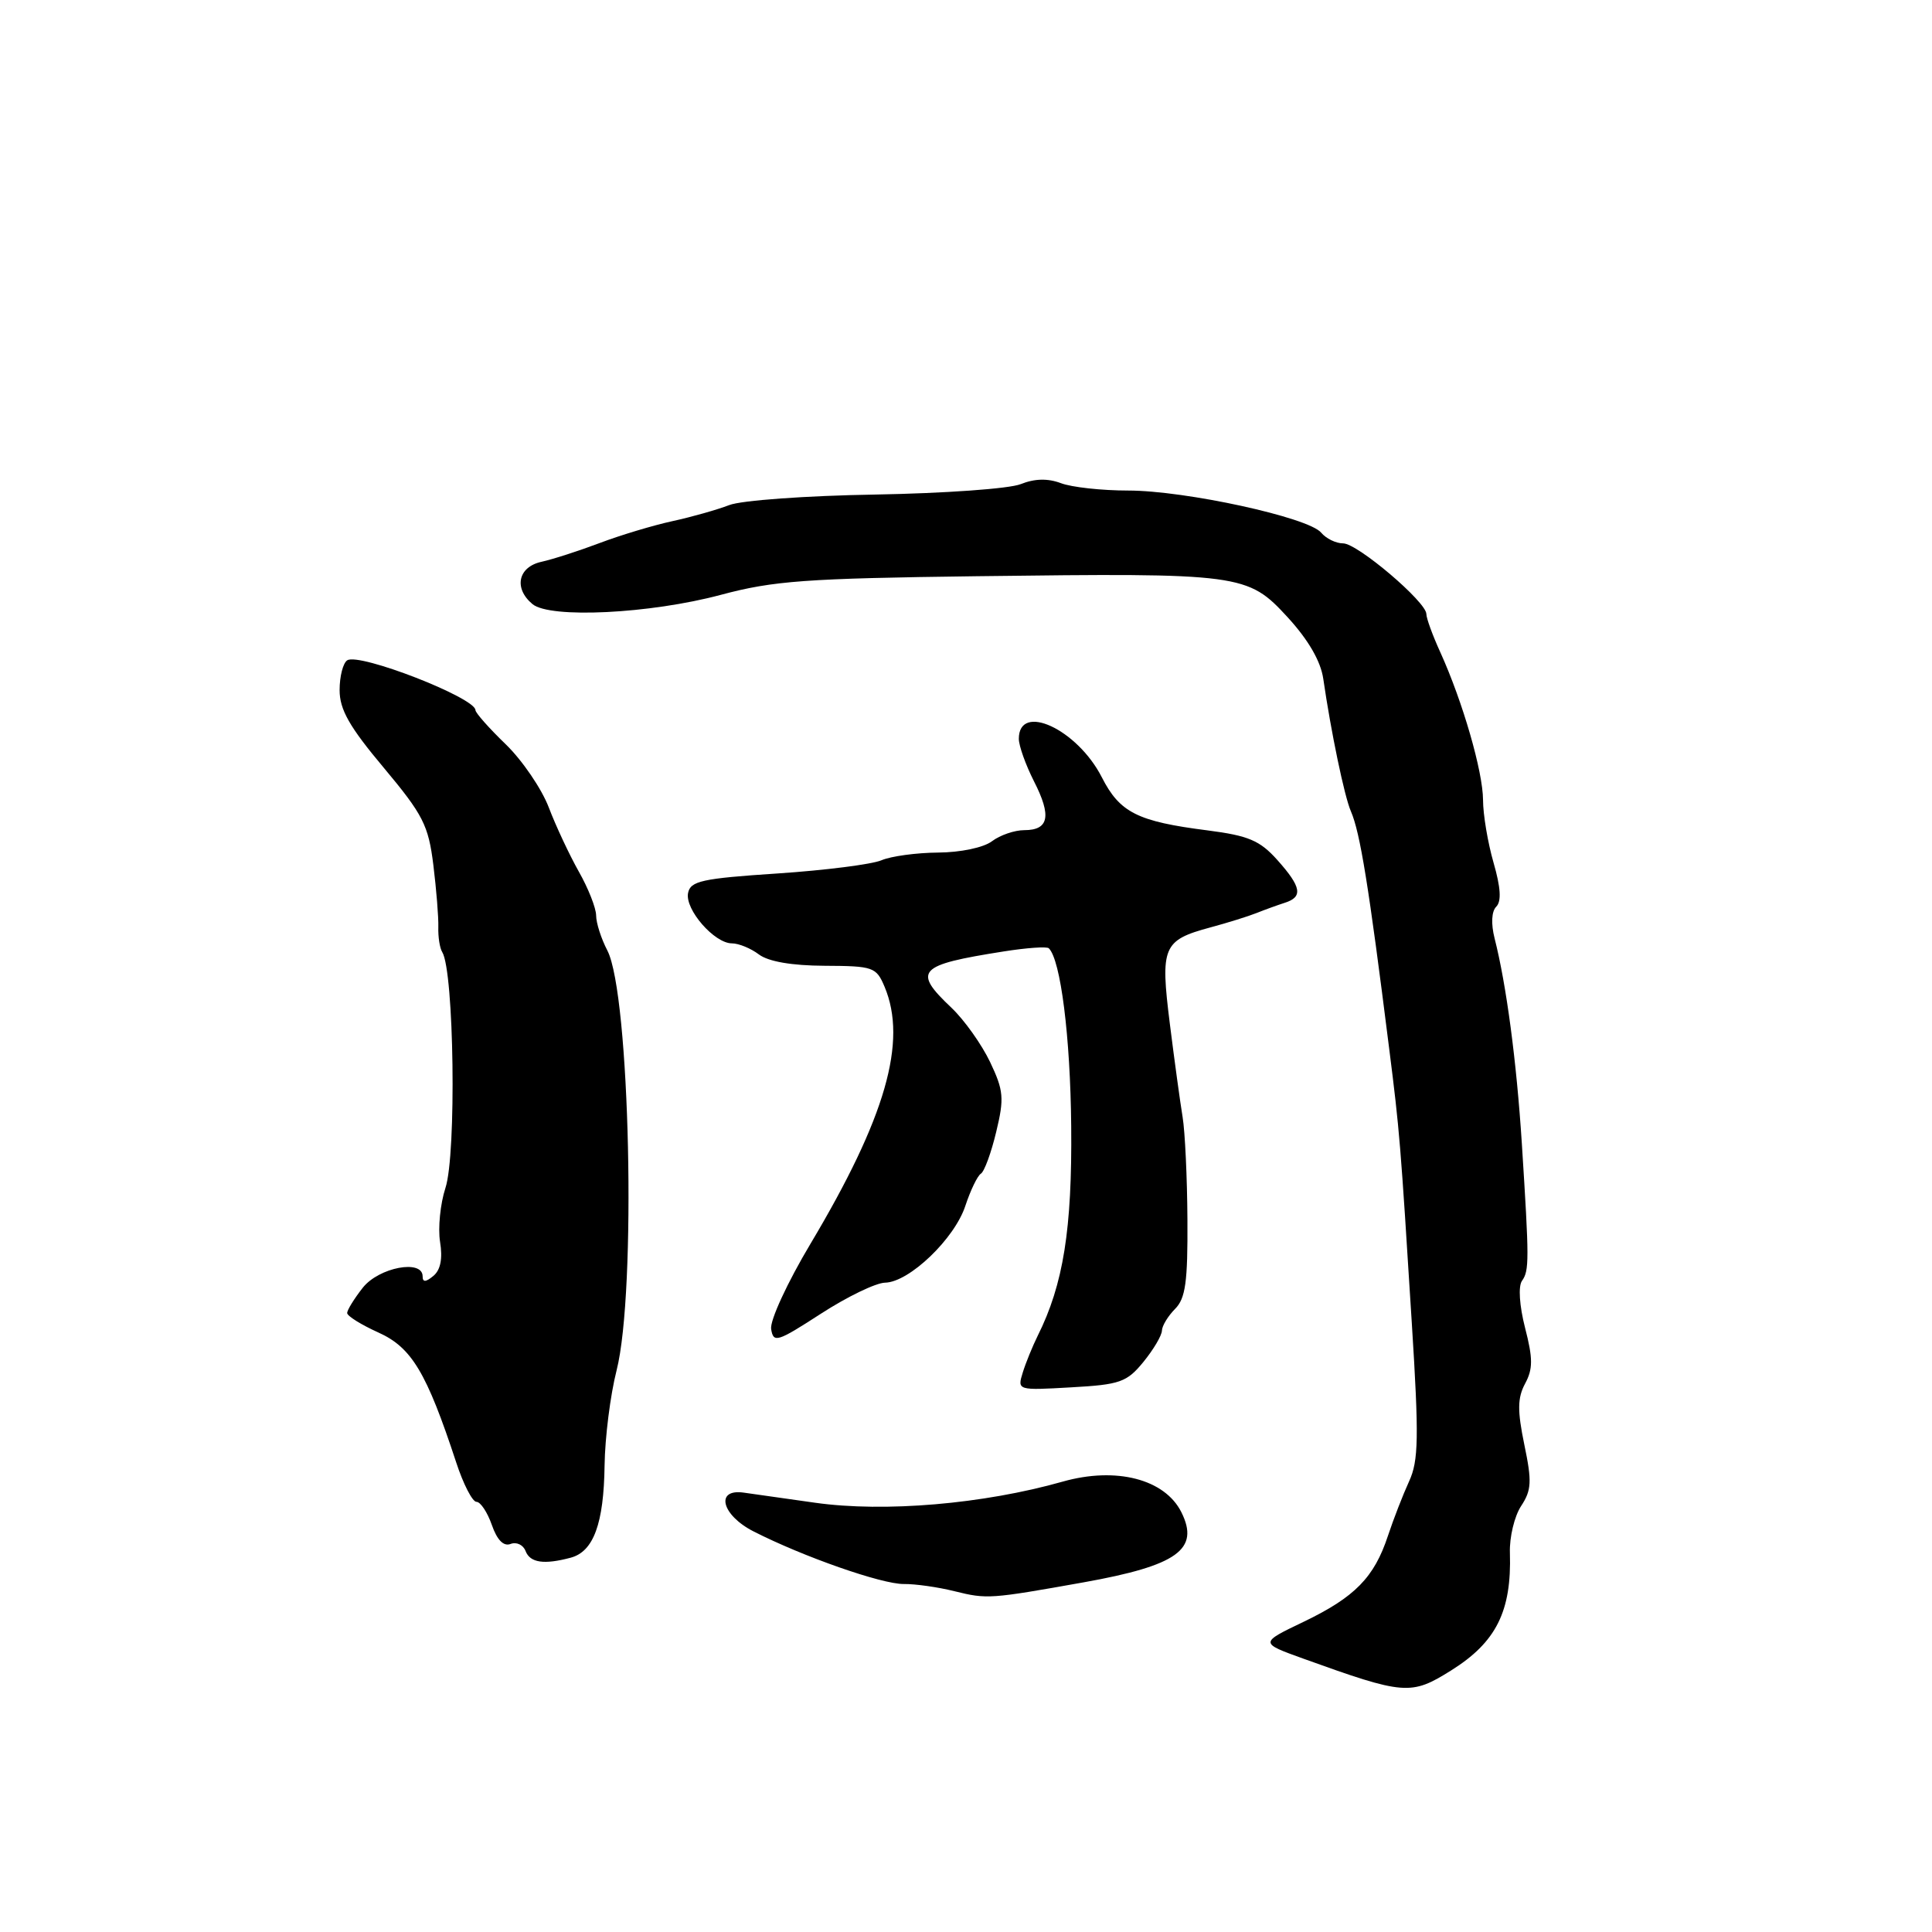 <?xml version="1.0" encoding="UTF-8" standalone="no"?>
<!DOCTYPE svg PUBLIC "-//W3C//DTD SVG 1.1//EN" "http://www.w3.org/Graphics/SVG/1.1/DTD/svg11.dtd" >
<svg xmlns="http://www.w3.org/2000/svg" xmlns:xlink="http://www.w3.org/1999/xlink" version="1.1" viewBox="0 0 256 256">
 <g >
 <path fill="currentColor"
d=" M 192.27 221.35 C 198.25 217.61 200.31 213.51 200.07 205.75 C 200.00 203.69 200.67 200.90 201.56 199.55 C 202.94 197.45 203.00 196.30 201.98 191.42 C 201.05 186.91 201.07 185.24 202.08 183.34 C 203.13 181.40 203.13 180.01 202.08 175.95 C 201.33 173.02 201.16 170.44 201.67 169.72 C 202.64 168.35 202.64 167.05 201.65 151.50 C 200.95 140.61 199.60 130.46 198.04 124.33 C 197.55 122.39 197.64 120.76 198.26 120.14 C 198.97 119.43 198.85 117.59 197.90 114.30 C 197.14 111.66 196.51 107.92 196.51 106.00 C 196.49 102.22 193.82 92.98 190.85 86.43 C 189.83 84.20 189.00 81.92 189.00 81.36 C 189.00 79.76 179.87 72.00 177.97 72.00 C 177.02 72.00 175.71 71.36 175.06 70.58 C 173.39 68.56 157.06 65.00 149.49 65.00 C 145.99 65.00 141.98 64.56 140.57 64.02 C 138.83 63.37 137.10 63.41 135.25 64.15 C 133.74 64.76 125.08 65.37 116.00 65.53 C 106.87 65.68 98.21 66.30 96.62 66.93 C 95.03 67.54 91.66 68.50 89.12 69.05 C 86.58 69.60 82.25 70.90 79.50 71.94 C 76.75 72.98 73.26 74.11 71.75 74.44 C 68.64 75.12 68.04 77.96 70.56 80.05 C 72.89 81.98 86.14 81.33 95.51 78.82 C 102.50 76.95 106.76 76.64 129.50 76.35 C 164.51 75.91 165.31 76.02 170.61 81.78 C 173.37 84.79 175.00 87.61 175.34 89.94 C 176.36 96.97 178.14 105.54 179.00 107.50 C 180.23 110.35 181.35 117.26 184.08 139.00 C 185.46 149.91 185.57 151.29 187.07 175.29 C 188.03 190.53 187.97 193.55 186.71 196.29 C 185.90 198.06 184.64 201.30 183.91 203.50 C 182.09 209.02 179.53 211.63 172.73 214.90 C 166.90 217.69 166.90 217.69 172.70 219.78 C 186.11 224.61 186.96 224.67 192.27 221.35 Z  M 143.63 209.66 C 156.01 207.44 158.99 205.30 156.54 200.38 C 154.35 195.99 147.89 194.32 140.82 196.32 C 130.30 199.30 117.21 200.42 108.00 199.12 C 103.88 198.54 99.62 197.93 98.54 197.78 C 94.72 197.24 95.62 200.77 99.85 202.92 C 106.42 206.27 116.84 209.92 119.76 209.89 C 121.27 209.87 124.30 210.30 126.50 210.85 C 130.78 211.91 131.19 211.88 143.63 209.66 Z  M 75.63 206.40 C 78.65 205.59 80.01 201.87 80.11 194.17 C 80.16 190.50 80.87 184.84 81.70 181.59 C 84.35 171.15 83.48 131.77 80.48 125.95 C 79.66 124.38 78.99 122.29 78.99 121.30 C 78.98 120.31 77.95 117.70 76.70 115.50 C 75.46 113.30 73.66 109.47 72.72 107.00 C 71.78 104.53 69.21 100.75 67.01 98.62 C 64.80 96.49 63.00 94.45 63.00 94.10 C 63.00 92.46 47.65 86.48 46.02 87.49 C 45.46 87.83 45.00 89.61 45.00 91.44 C 45.00 94.02 46.29 96.30 50.85 101.73 C 56.06 107.96 56.77 109.35 57.42 114.61 C 57.82 117.85 58.12 121.56 58.08 122.85 C 58.04 124.14 58.27 125.63 58.60 126.16 C 60.17 128.70 60.50 152.96 59.02 157.42 C 58.34 159.51 58.02 162.71 58.31 164.55 C 58.67 166.76 58.38 168.27 57.43 169.06 C 56.41 169.91 56.00 169.92 56.00 169.12 C 56.00 166.83 50.20 167.93 48.07 170.63 C 46.93 172.08 46.00 173.59 46.00 173.98 C 46.00 174.38 47.87 175.54 50.15 176.57 C 54.55 178.55 56.53 181.87 60.44 193.75 C 61.38 196.64 62.60 199.00 63.13 199.00 C 63.67 199.00 64.58 200.38 65.17 202.06 C 65.87 204.07 66.73 204.94 67.66 204.58 C 68.44 204.28 69.33 204.70 69.64 205.52 C 70.24 207.08 72.09 207.35 75.63 206.40 Z  M 151.51 180.46 C 152.84 178.83 153.94 176.97 153.96 176.32 C 153.98 175.67 154.77 174.38 155.70 173.44 C 157.09 172.05 157.39 169.87 157.34 161.62 C 157.31 156.05 157.02 149.93 156.70 148.00 C 156.38 146.07 155.62 140.52 155.01 135.66 C 153.73 125.44 154.08 124.59 160.37 122.89 C 162.64 122.28 165.40 121.42 166.50 120.98 C 167.60 120.54 169.29 119.93 170.25 119.62 C 172.68 118.85 172.45 117.53 169.25 113.95 C 166.94 111.37 165.44 110.73 160.00 110.03 C 150.72 108.85 148.38 107.67 146.00 103.00 C 142.75 96.62 135.00 93.03 135.00 97.90 C 135.00 98.82 135.91 101.36 137.01 103.53 C 139.36 108.13 138.99 110.00 135.72 110.00 C 134.44 110.00 132.51 110.66 131.44 111.47 C 130.33 112.31 127.28 112.95 124.30 112.97 C 121.44 112.99 118.06 113.45 116.80 113.99 C 115.53 114.53 109.33 115.32 103.01 115.74 C 92.99 116.40 91.48 116.74 91.17 118.34 C 90.75 120.52 94.66 125.00 96.98 125.00 C 97.88 125.00 99.49 125.66 100.56 126.47 C 101.81 127.41 104.91 127.95 109.27 127.97 C 115.71 128.00 116.11 128.14 117.21 130.75 C 120.26 138.01 117.35 148.11 107.41 164.78 C 104.32 169.95 102.01 174.97 102.18 176.10 C 102.48 177.99 102.97 177.83 108.78 174.07 C 112.24 171.83 116.06 169.98 117.28 169.96 C 120.48 169.90 126.50 164.13 127.92 159.76 C 128.60 157.71 129.52 155.80 129.97 155.52 C 130.43 155.24 131.34 152.75 132.00 149.99 C 133.08 145.52 132.99 144.51 131.20 140.74 C 130.09 138.41 127.80 135.18 126.10 133.56 C 120.88 128.62 121.58 127.87 133.00 126.07 C 136.03 125.59 138.71 125.40 138.97 125.65 C 140.54 127.17 141.83 137.36 141.94 149.21 C 142.07 162.85 140.90 170.20 137.50 177.00 C 136.82 178.38 135.92 180.57 135.52 181.87 C 134.79 184.23 134.81 184.24 141.94 183.83 C 148.41 183.47 149.31 183.15 151.51 180.46 Z "/>
</g>
</svg>